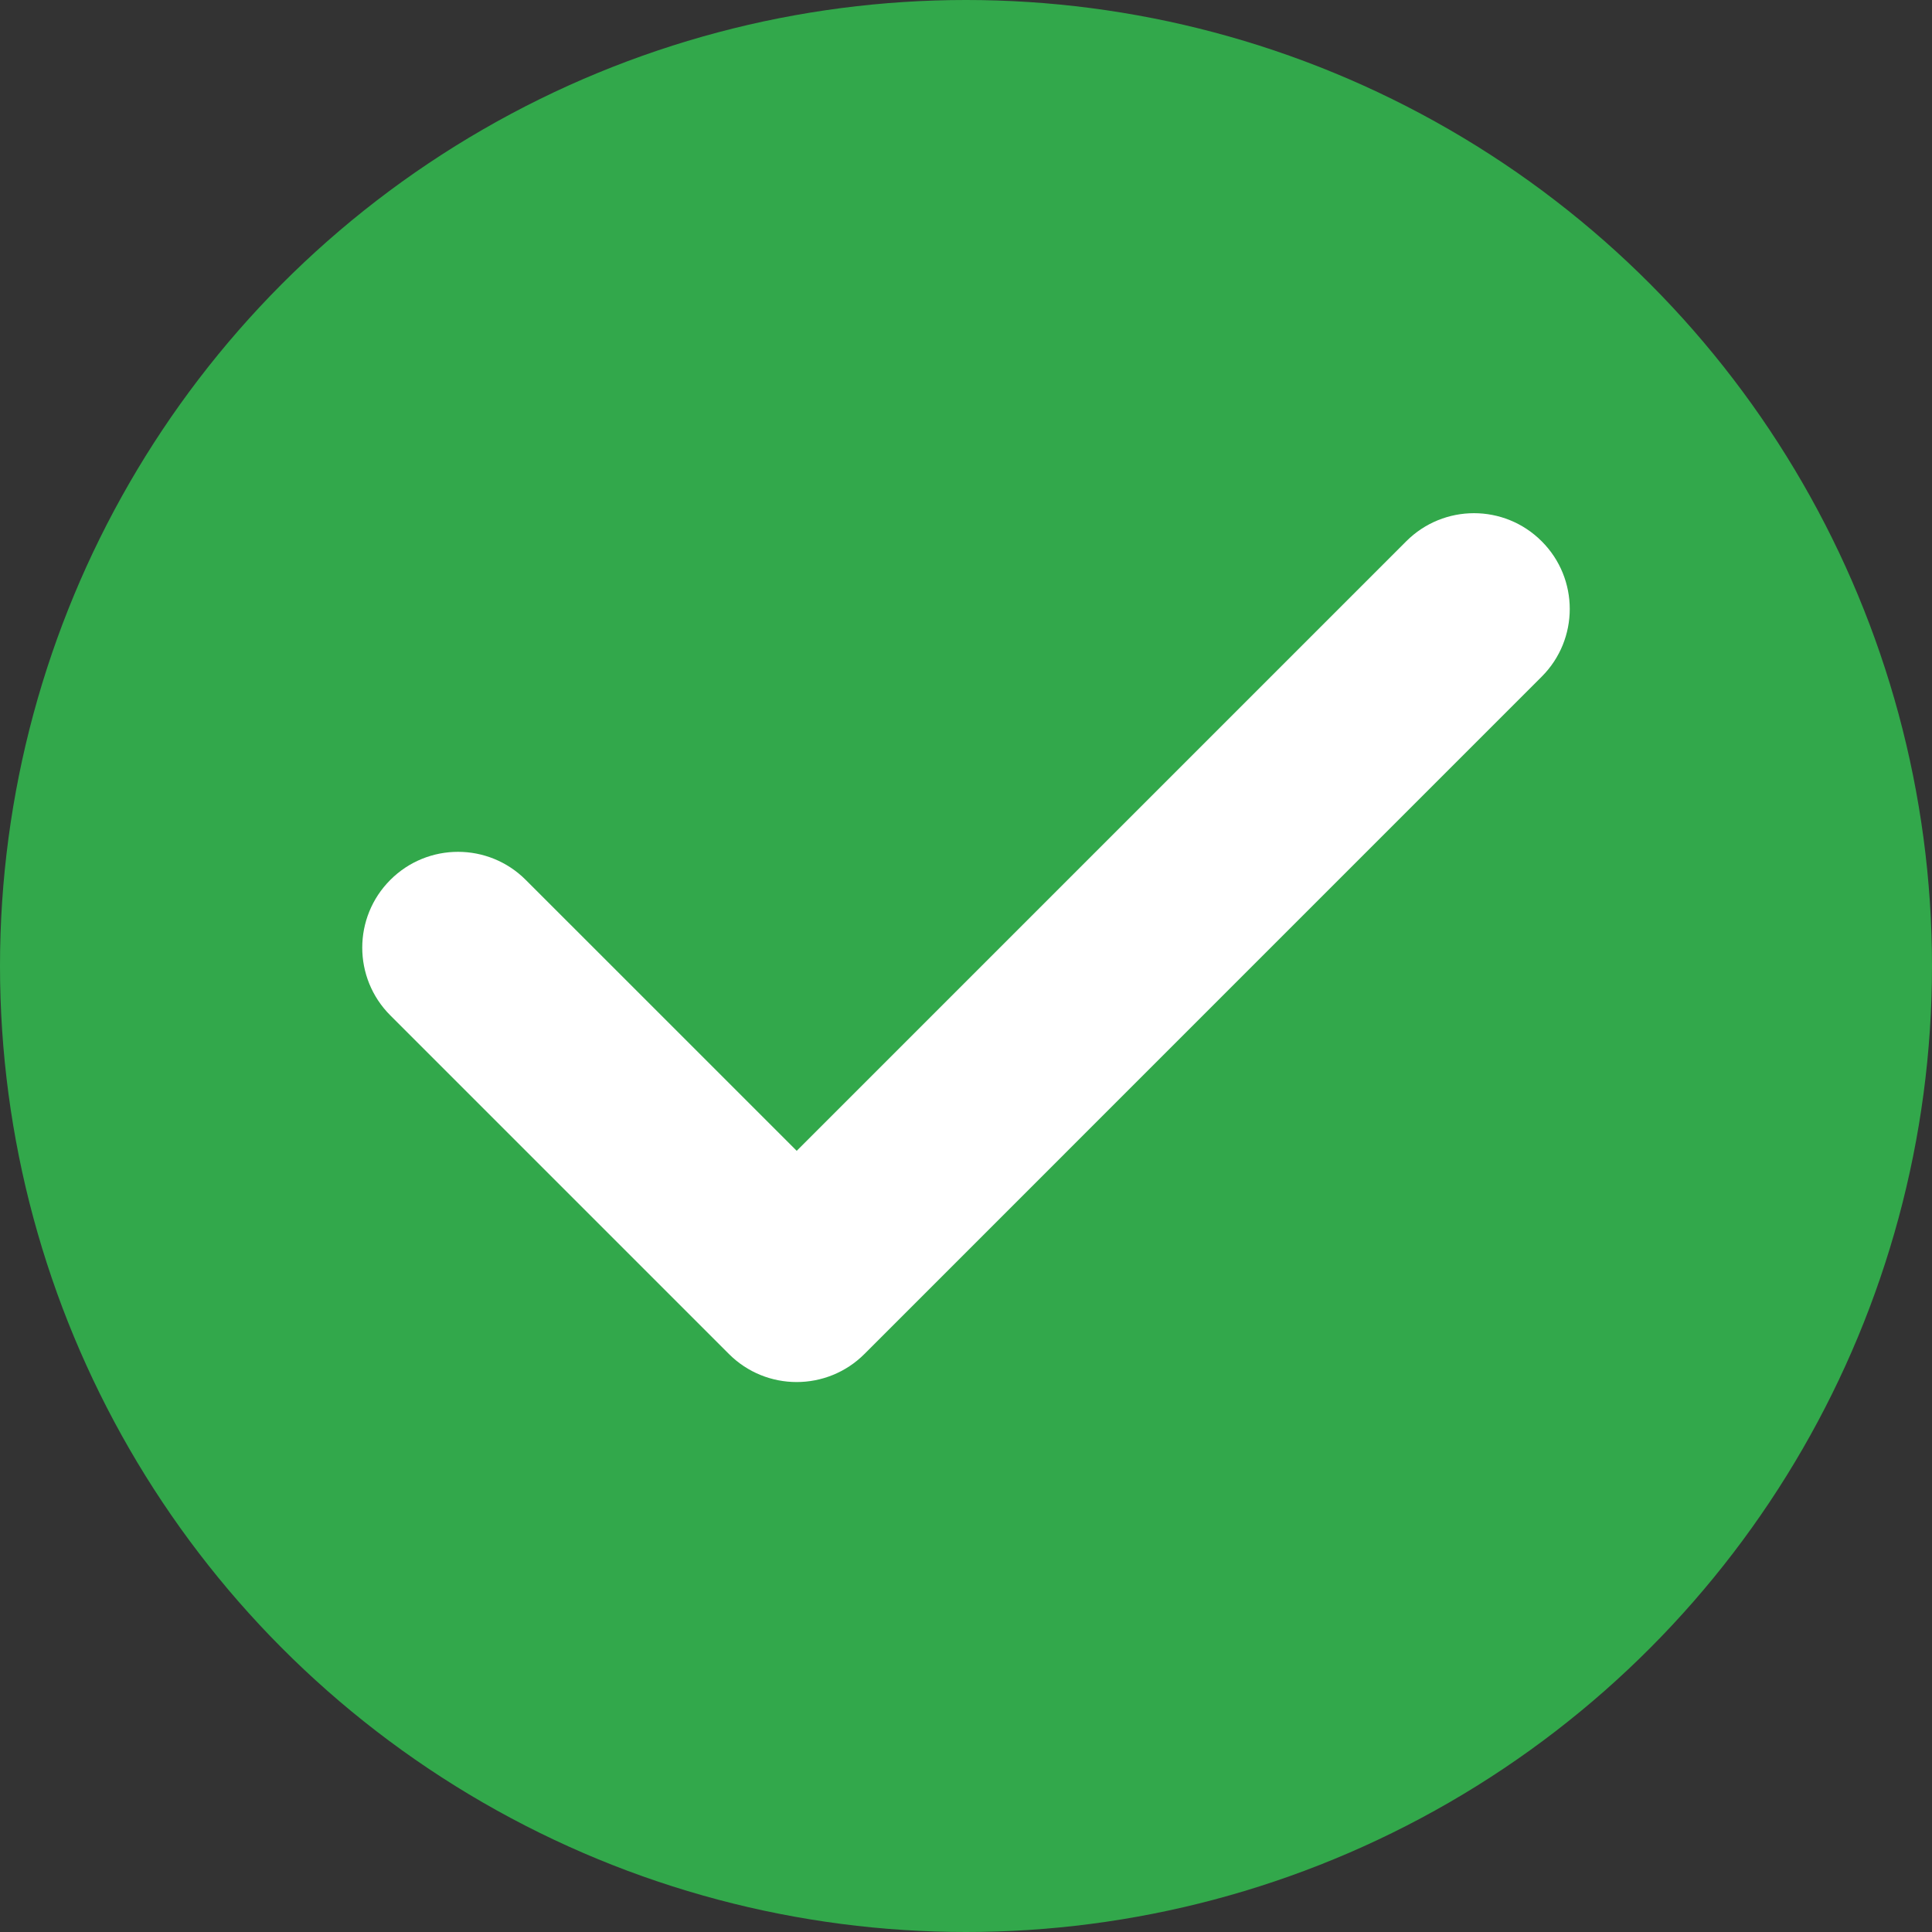 <svg width="32" height="32" viewBox="0 0 32 32" fill="none" xmlns="http://www.w3.org/2000/svg">
<rect x="0" y="0" width="32" height="32" fill="#333333" stroke="none"/>
<circle cx="16" cy="16" r="16" fill="#32A84B"/>
<g clip-path="url(#clip0)">
<path d="M25.535 8.965C24.916 8.345 23.912 8.345 23.292 8.965L13.196 19.061L8.708 14.574C8.089 13.954 7.084 13.954 6.465 14.574C5.845 15.194 5.845 16.198 6.465 16.818L12.074 22.427C12.383 22.736 12.789 22.891 13.195 22.891C13.601 22.891 14.008 22.736 14.317 22.427L25.535 11.208C26.155 10.589 26.155 9.584 25.535 8.965Z" fill="white"/>
</g>
<defs>
<clipPath id="clip0">
<rect width="20" height="20" fill="white" transform="translate(6 6)"/>
</clipPath>
</defs>
</svg>
